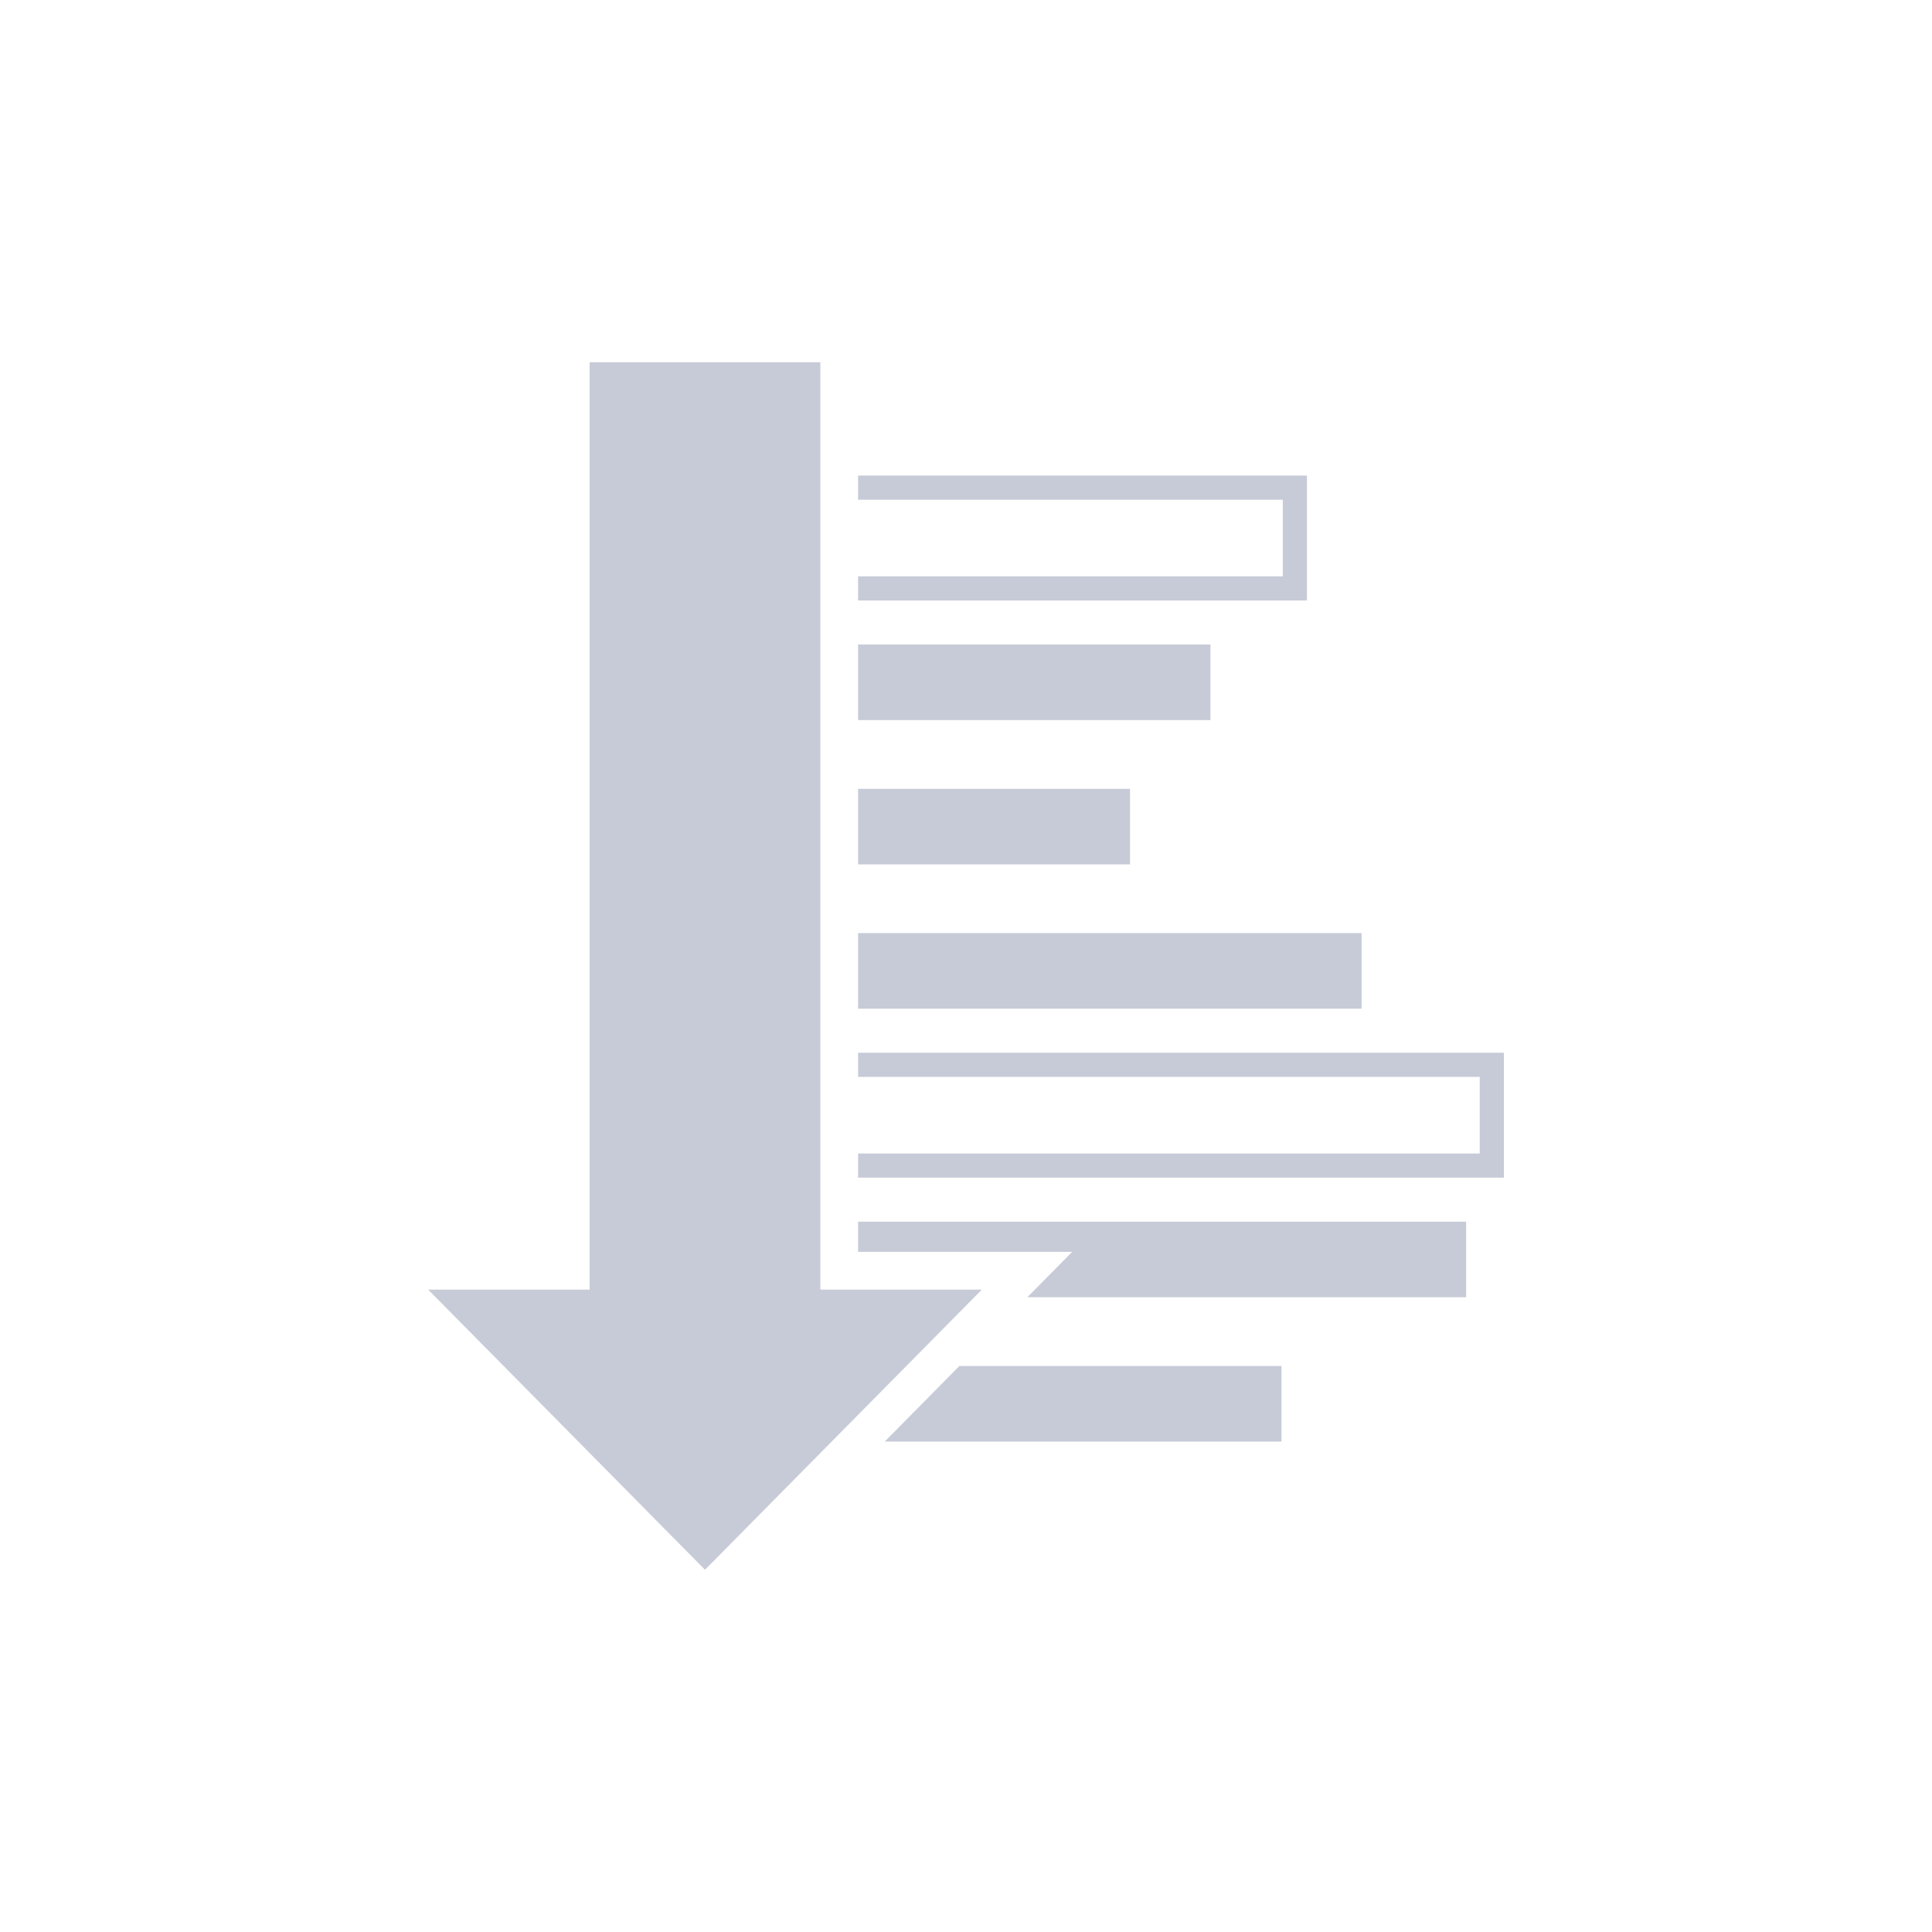 <?xml version="1.0" encoding="utf-8"?>
<!-- Generator: Adobe Illustrator 21.0.1, SVG Export Plug-In . SVG Version: 6.00 Build 0)  -->
<svg version="1.1" id="Layer_1" xmlns="http://www.w3.org/2000/svg" xmlns:xlink="http://www.w3.org/1999/xlink" x="0px" y="0px"
	 viewBox="0 0 64 64" style="enable-background:new 0 0 64 64;" xml:space="preserve">
<style type="text/css">
	.st0{fill:#C7CBD7;}
</style>
<g>
	<polygon class="st0" points="27.175,12 19.533,12 19.533,42.719 14.182,42.719 23.354,52 32.526,42.719 27.175,42.719 	"/>
	<polygon class="st0" points="42.494,16.554 42.494,19.092 28.425,19.092 28.425,19.892 43.294,19.892 43.294,15.754 28.425,15.754 
		28.425,16.554 	"/>
	<polygon class="st0" points="40.098,23.854 40.098,21.35 40.097,21.35 28.425,21.35 28.425,23.854 	"/>
	<rect x="28.425" y="26.131" class="st0" width="9.009" height="2.503"/>
	<polygon class="st0" points="45.104,33.414 45.104,30.91 45.104,30.91 28.425,30.91 28.425,33.414 	"/>
	<polygon class="st0" points="49.018,35.673 49.018,38.211 28.425,38.211 28.425,39.011 49.818,39.011 49.818,34.873 28.425,34.873 
		28.425,35.673 	"/>
	<polygon class="st0" points="35.518,41.469 34.032,42.973 48.568,42.973 48.568,40.47 28.425,40.47 28.425,41.469 	"/>
	<polygon class="st0" points="42.45,47.754 42.45,45.25 31.781,45.25 29.308,47.754 	"/>
</g>
</svg>
